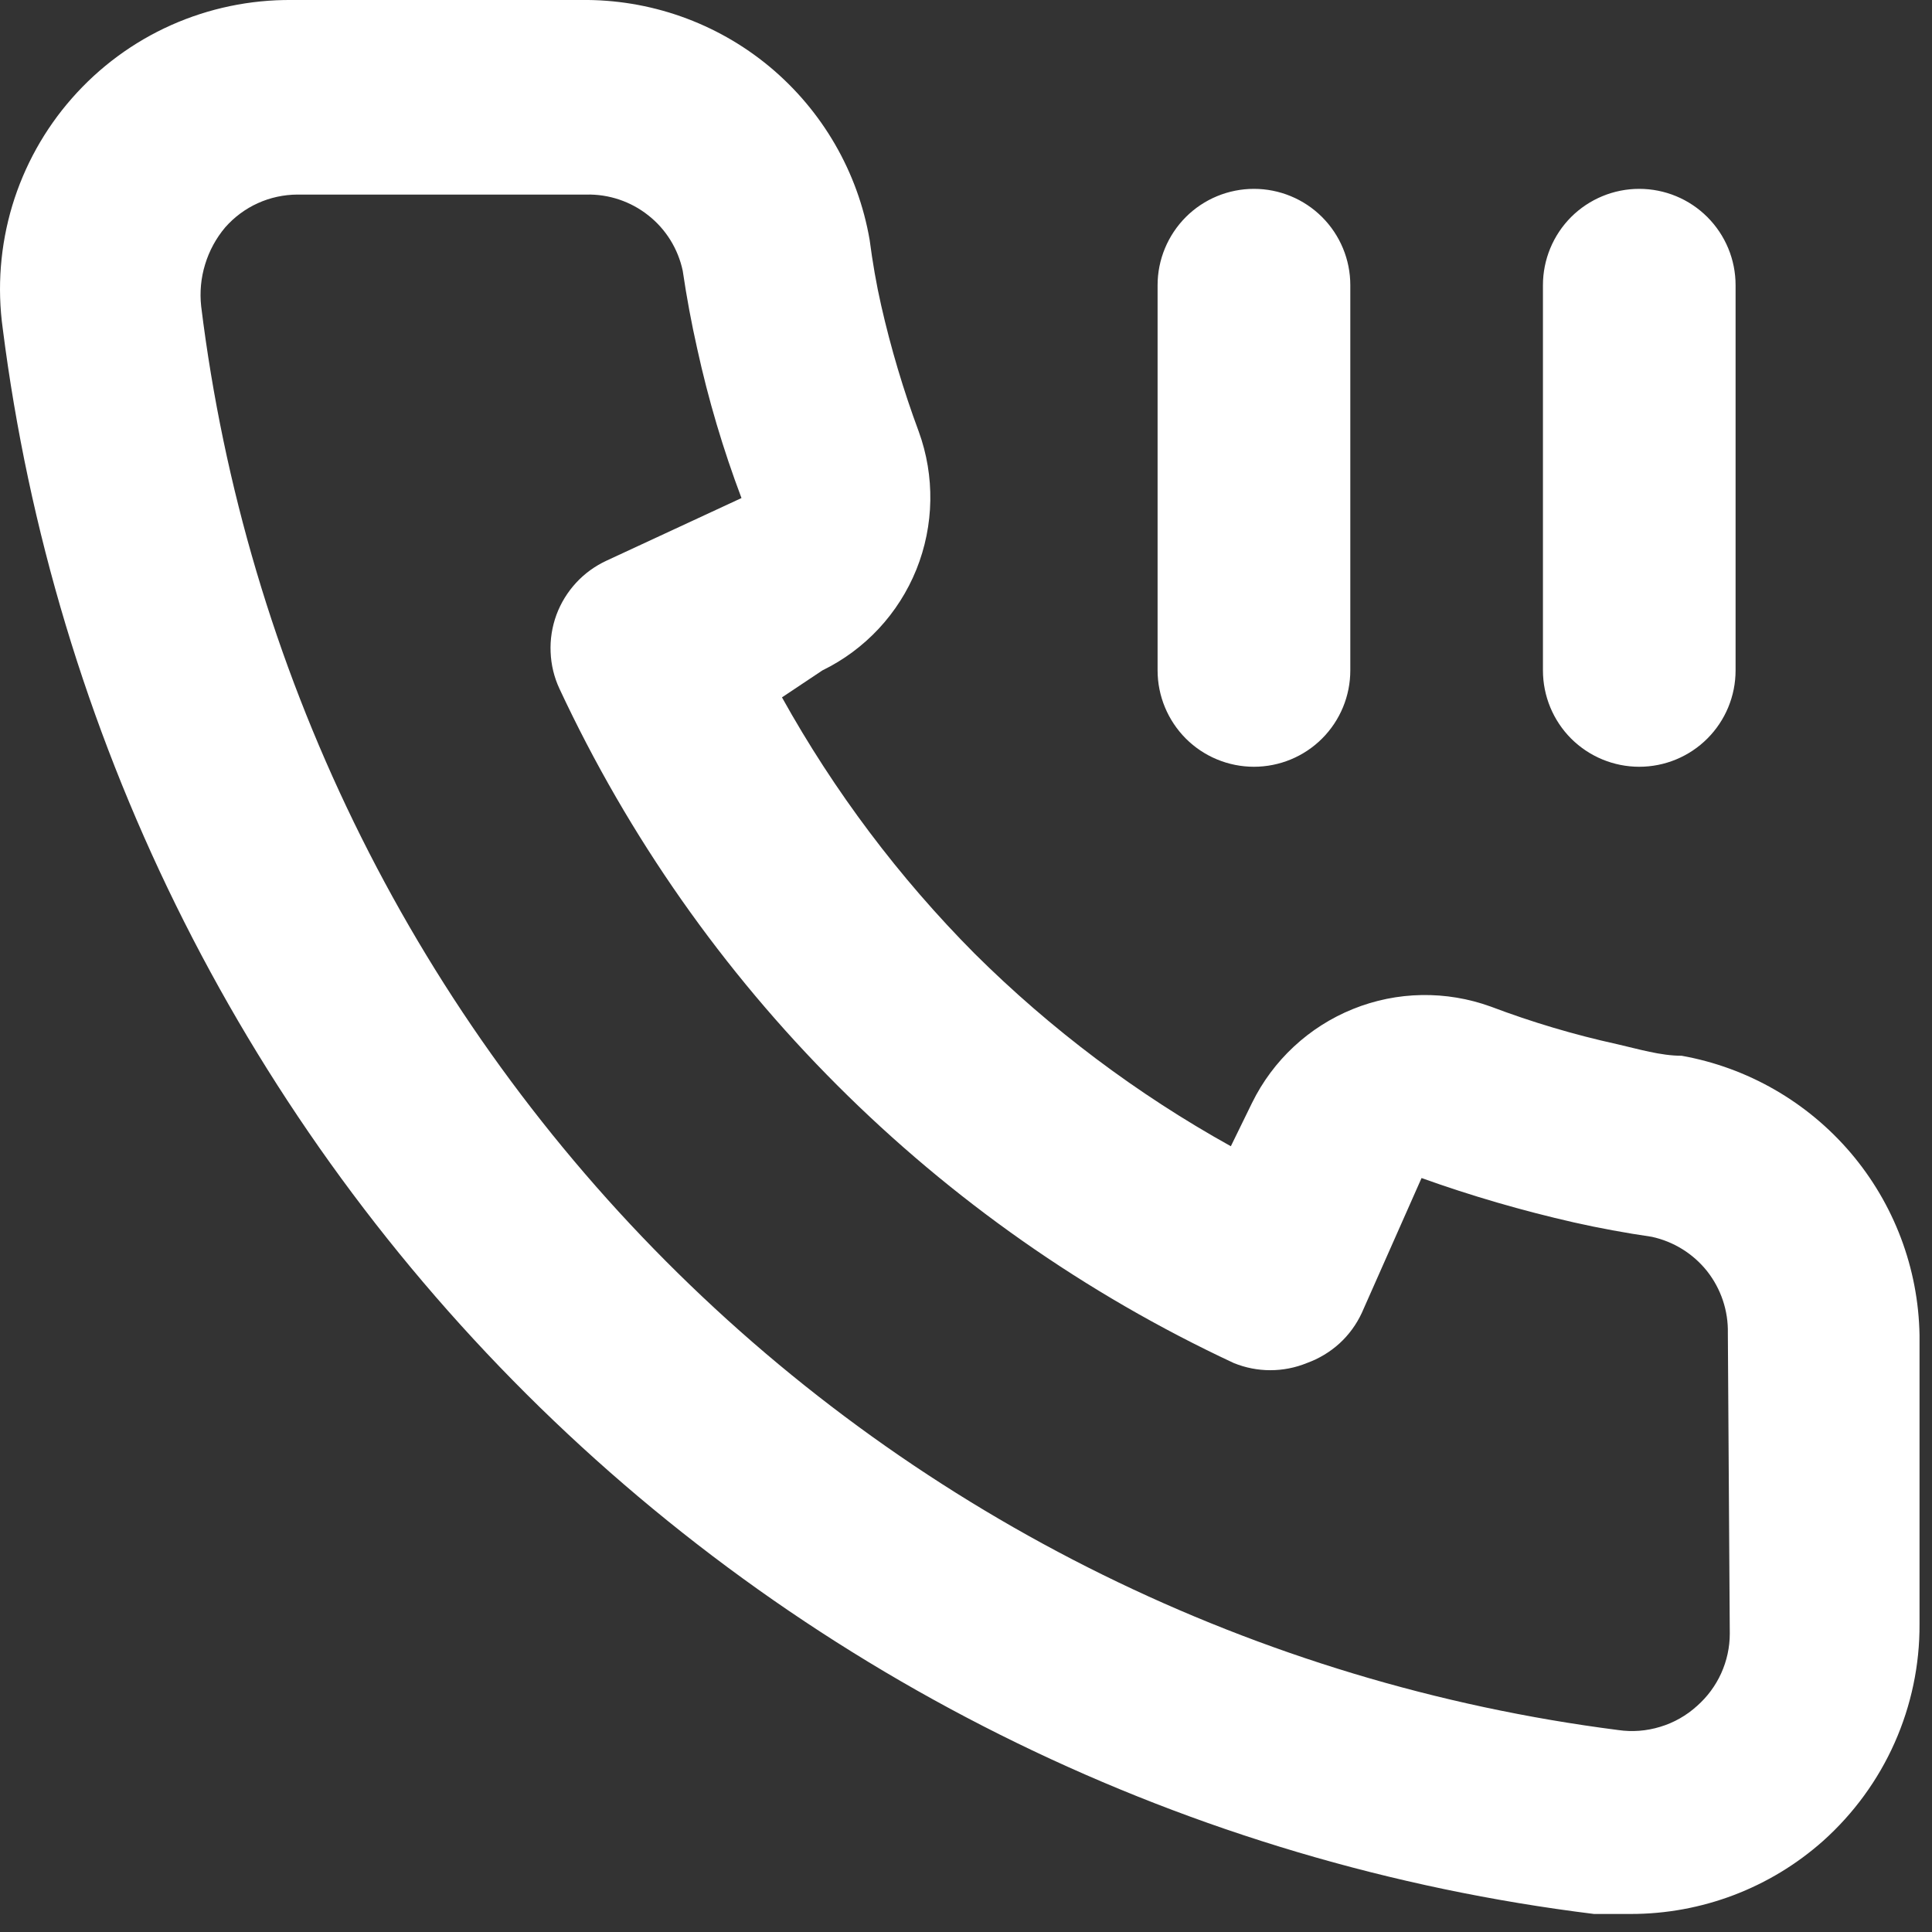 <svg width="24" height="24" viewBox="0 0 24 24" fill="none" xmlns="http://www.w3.org/2000/svg">
<rect x="0" y="0" width="24" height="24" fill="#333333" stroke="none"/>
<path d="M20.89 13.115C20.627 13.115 20.351 13.031 20.088 12.971C19.555 12.854 19.031 12.698 18.521 12.505C17.965 12.303 17.355 12.313 16.808 12.534C16.26 12.755 15.813 13.171 15.553 13.701L15.29 14.239C14.124 13.591 13.053 12.786 12.107 11.846C11.167 10.9 10.362 9.829 9.714 8.663L10.216 8.328C10.747 8.069 11.163 7.622 11.384 7.074C11.604 6.526 11.615 5.916 11.413 5.361C11.223 4.849 11.067 4.326 10.946 3.793C10.886 3.53 10.839 3.255 10.803 2.98C10.658 2.137 10.216 1.374 9.558 0.827C8.9 0.281 8.068 -0.012 7.213 0H3.623C3.108 -0.004 2.597 0.102 2.126 0.312C1.655 0.522 1.235 0.832 0.895 1.219C0.554 1.606 0.301 2.062 0.152 2.556C0.004 3.05 -0.037 3.57 0.034 4.081C0.671 9.094 2.961 13.751 6.54 17.318C10.12 20.884 14.786 23.157 19.801 23.776H20.256C21.138 23.777 21.99 23.454 22.649 22.867C23.027 22.528 23.33 22.113 23.536 21.649C23.742 21.185 23.848 20.682 23.845 20.174V16.585C23.831 15.754 23.528 14.953 22.989 14.32C22.45 13.688 21.708 13.261 20.89 13.115ZM21.488 20.294C21.488 20.464 21.451 20.632 21.381 20.787C21.311 20.941 21.209 21.079 21.081 21.192C20.95 21.311 20.794 21.4 20.624 21.451C20.455 21.503 20.276 21.517 20.1 21.491C15.619 20.916 11.456 18.866 8.269 15.664C5.082 12.461 3.052 8.289 2.499 3.805C2.48 3.63 2.496 3.453 2.548 3.284C2.599 3.116 2.684 2.959 2.798 2.824C2.91 2.697 3.048 2.594 3.203 2.524C3.357 2.454 3.525 2.418 3.695 2.417H7.285C7.563 2.411 7.835 2.502 8.053 2.675C8.272 2.847 8.423 3.091 8.481 3.363C8.529 3.69 8.589 4.013 8.661 4.332C8.799 4.963 8.983 5.583 9.211 6.187L7.536 6.964C7.393 7.03 7.264 7.123 7.157 7.239C7.05 7.355 6.967 7.49 6.912 7.638C6.858 7.786 6.833 7.943 6.84 8.101C6.846 8.258 6.883 8.413 6.95 8.556C8.672 12.245 11.637 15.21 15.326 16.932C15.617 17.051 15.944 17.051 16.235 16.932C16.384 16.878 16.521 16.796 16.639 16.689C16.756 16.582 16.85 16.453 16.917 16.309L17.659 14.634C18.278 14.856 18.909 15.039 19.55 15.185C19.869 15.257 20.192 15.316 20.519 15.364C20.791 15.423 21.034 15.574 21.207 15.792C21.379 16.011 21.47 16.282 21.464 16.561L21.488 20.294ZM20.363 9.525C20.681 9.525 20.985 9.399 21.209 9.175C21.434 8.95 21.56 8.646 21.56 8.328V3.542C21.56 3.225 21.434 2.921 21.209 2.696C20.985 2.472 20.681 2.346 20.363 2.346C20.046 2.346 19.742 2.472 19.517 2.696C19.293 2.921 19.167 3.225 19.167 3.542V8.328C19.167 8.646 19.293 8.95 19.517 9.175C19.742 9.399 20.046 9.525 20.363 9.525ZM15.577 9.525C15.894 9.525 16.199 9.399 16.423 9.175C16.648 8.95 16.774 8.646 16.774 8.328V3.542C16.774 3.225 16.648 2.921 16.423 2.696C16.199 2.472 15.894 2.346 15.577 2.346C15.26 2.346 14.955 2.472 14.731 2.696C14.507 2.921 14.38 3.225 14.38 3.542V8.328C14.38 8.646 14.507 8.95 14.731 9.175C14.955 9.399 15.26 9.525 15.577 9.525Z" fill="white"/>
</svg>
